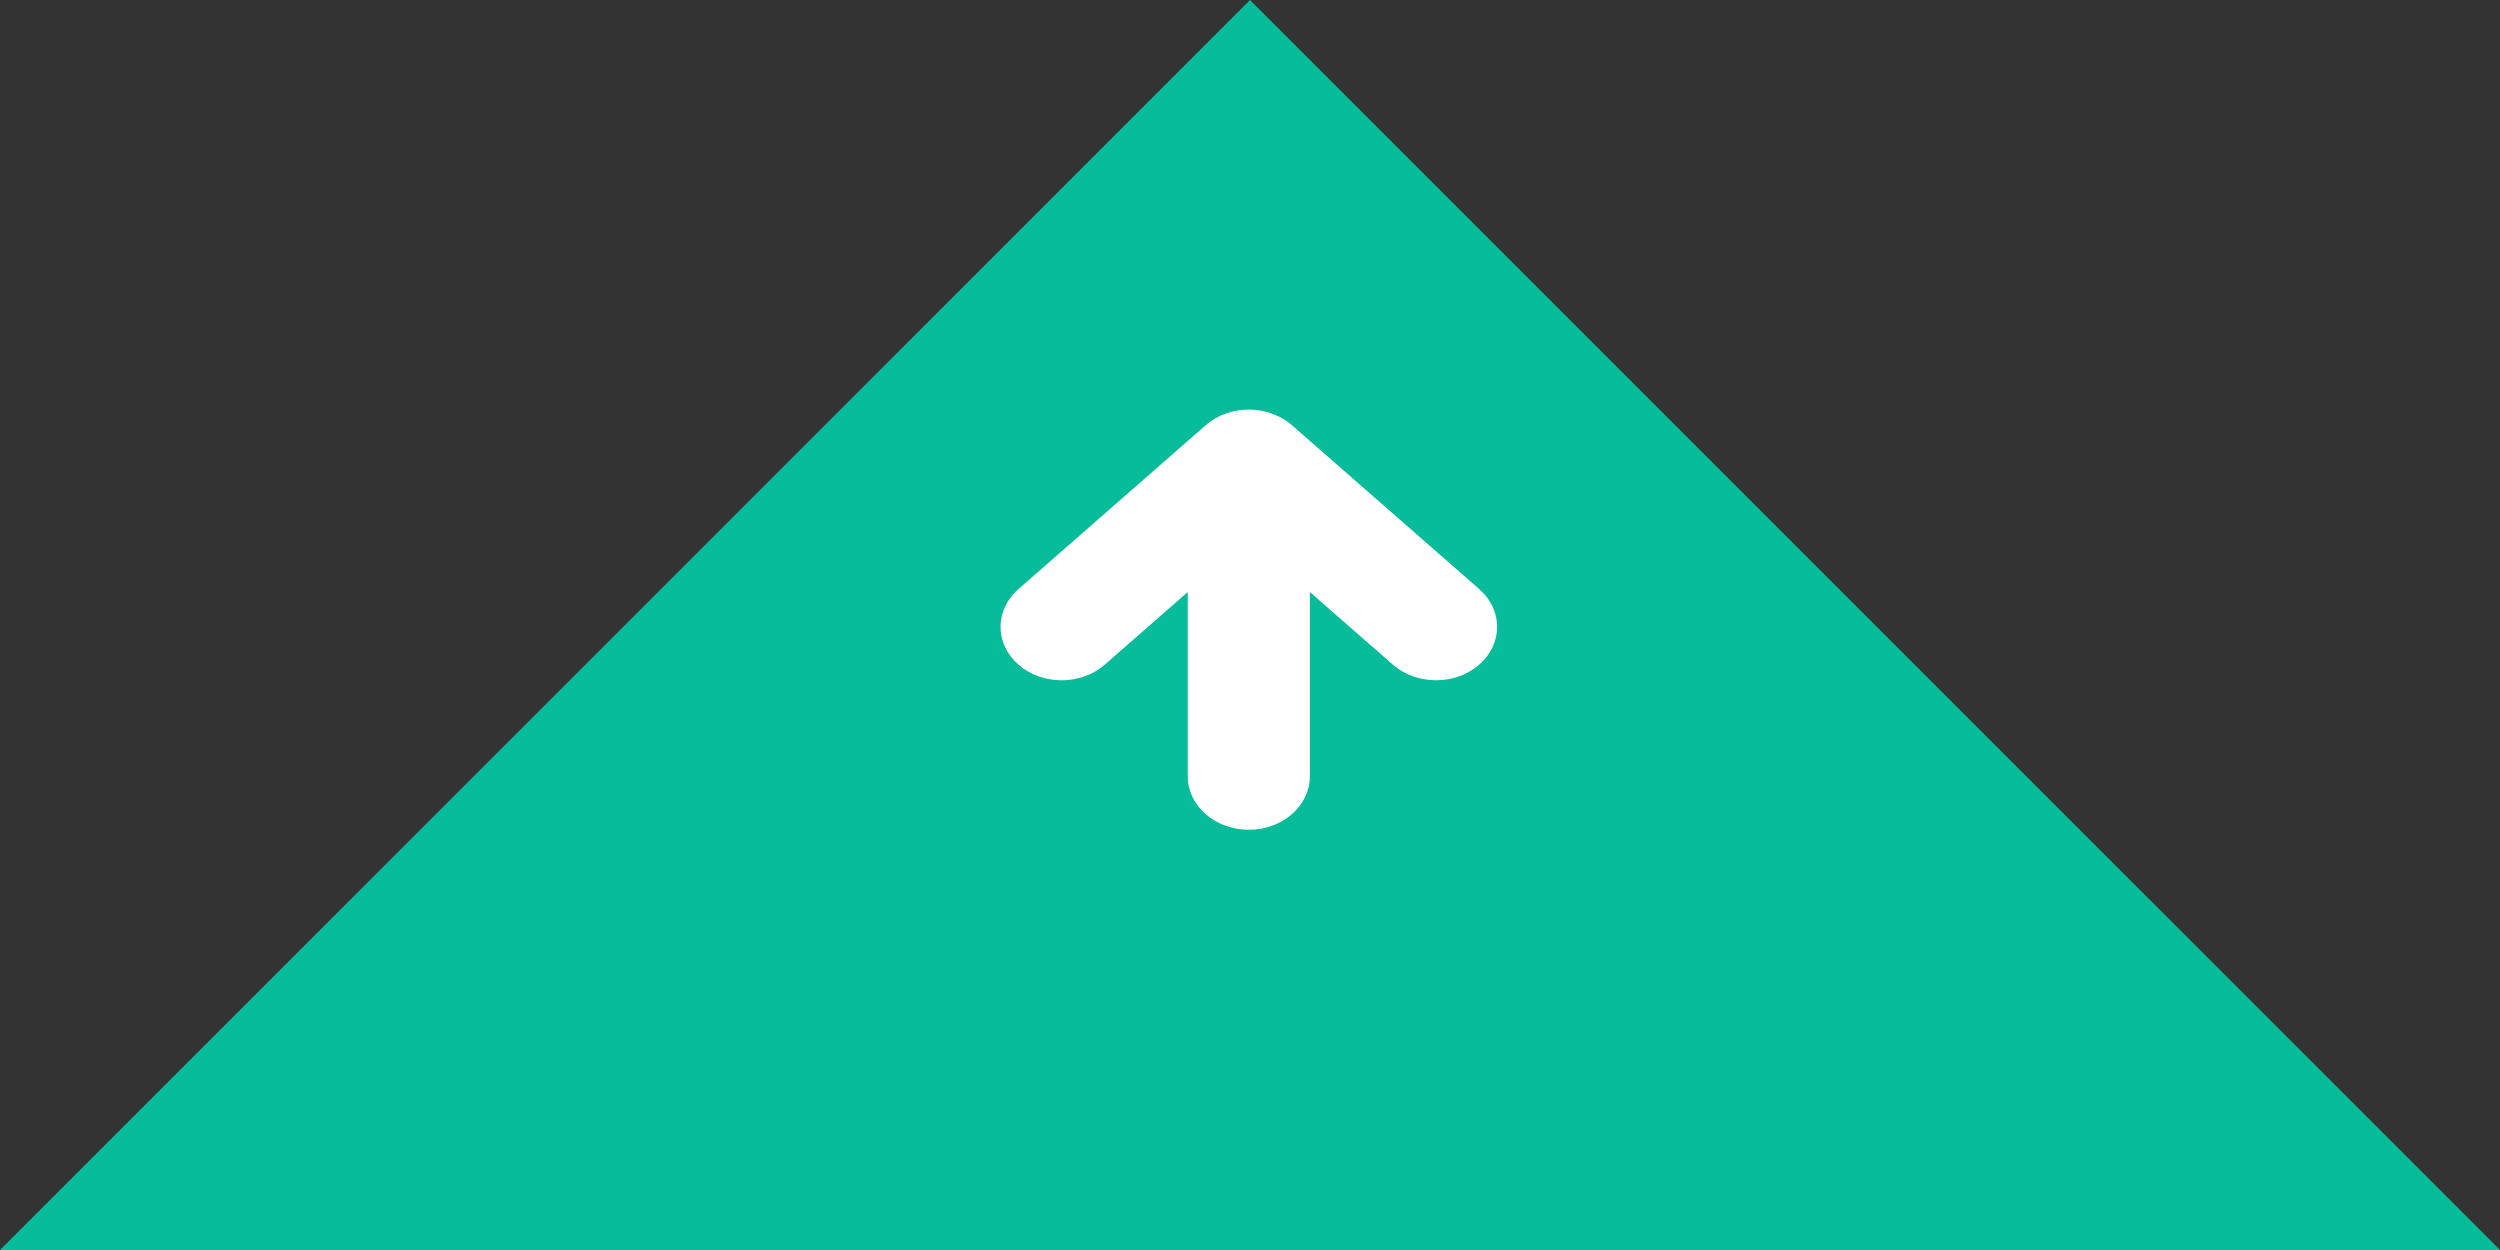 <?xml version="1.0" encoding="UTF-8" standalone="no"?>
<svg
   xmlns:dc="http://purl.org/dc/elements/1.1/"
   xmlns:cc="http://creativecommons.org/ns#"
   xmlns:rdf="http://www.w3.org/1999/02/22-rdf-syntax-ns#"
   xmlns:svg="http://www.w3.org/2000/svg"
   xmlns="http://www.w3.org/2000/svg"
   xmlns:sodipodi="http://sodipodi.sourceforge.net/DTD/sodipodi-0.dtd"
   xmlns:inkscape="http://www.inkscape.org/namespaces/inkscape"
   height="39.309"
   width="78.619"
   version="1.1"
   id="svg4"
   sodipodi:docname="Octicons-triangle-down.svg"
   inkscape:version="0.92.1 r15371">
  <rect width="100%" height="100%" fill="#333333" stroke="none"/>
  <defs
     id="defs8" />
  <sodipodi:namedview
     pagecolor="#ffffff"
     bordercolor="#666666"
     borderopacity="1"
     objecttolerance="10"
     gridtolerance="10"
     guidetolerance="10"
     inkscape:pageopacity="0"
     inkscape:pageshadow="2"
     inkscape:window-width="1366"
     inkscape:window-height="706"
     id="namedview6"
     showgrid="false"
     inkscape:zoom="2.6074563"
     inkscape:cx="133.76929"
     inkscape:cy="-0.076698966"
     inkscape:window-x="-8"
     inkscape:window-y="-8"
     inkscape:window-maximized="1"
     inkscape:current-layer="svg4" />
  <path
     style="fill:#06bc9b;fill-opacity:1;stroke:none;stroke-width:0.384"
     d="M 19.655,19.655 39.309,0 58.964,19.655 78.619,39.309 H 39.309 0 Z"
     id="path818"
     inkscape:connector-curvature="0" />
  <g
     id="g4"
     transform="matrix(0.016,0,0,0.014,31.464,12.655)"
     style="fill:#ffffff">
    <path
       d="m 572.875,51.326 v 0 c -12.8,-12.8 -28.6,-22.6 -45.6,-28.5 -4.9,-1.7 -10,-3.1 -15.101,-4.2 -22.5,-4.8 -46.6,-2.6 -68,5.8 -15.3,6 -29.3,15.2 -41,26.9 v 0 l -368,368 c -46.899,46.899 -46.899,122.8 0,169.699 46.9,46.9 122.801,46.9 169.7,0 l 163.1,-163.1 v 414 c 0,66.3 53.7,120 120,120 66.301,0 120,-53.7 120,-120 v -414 l 163.101,163.1 c 23.399,23.4 54.1,35.101 84.899,35.101 30.801,0 61.4,-11.7 84.9,-35.101 46.9,-46.899 46.9,-122.8 0,-169.699 z"
       id="path2"
       inkscape:connector-curvature="0"
       style="fill:#ffffff" />
  </g>
</svg>
